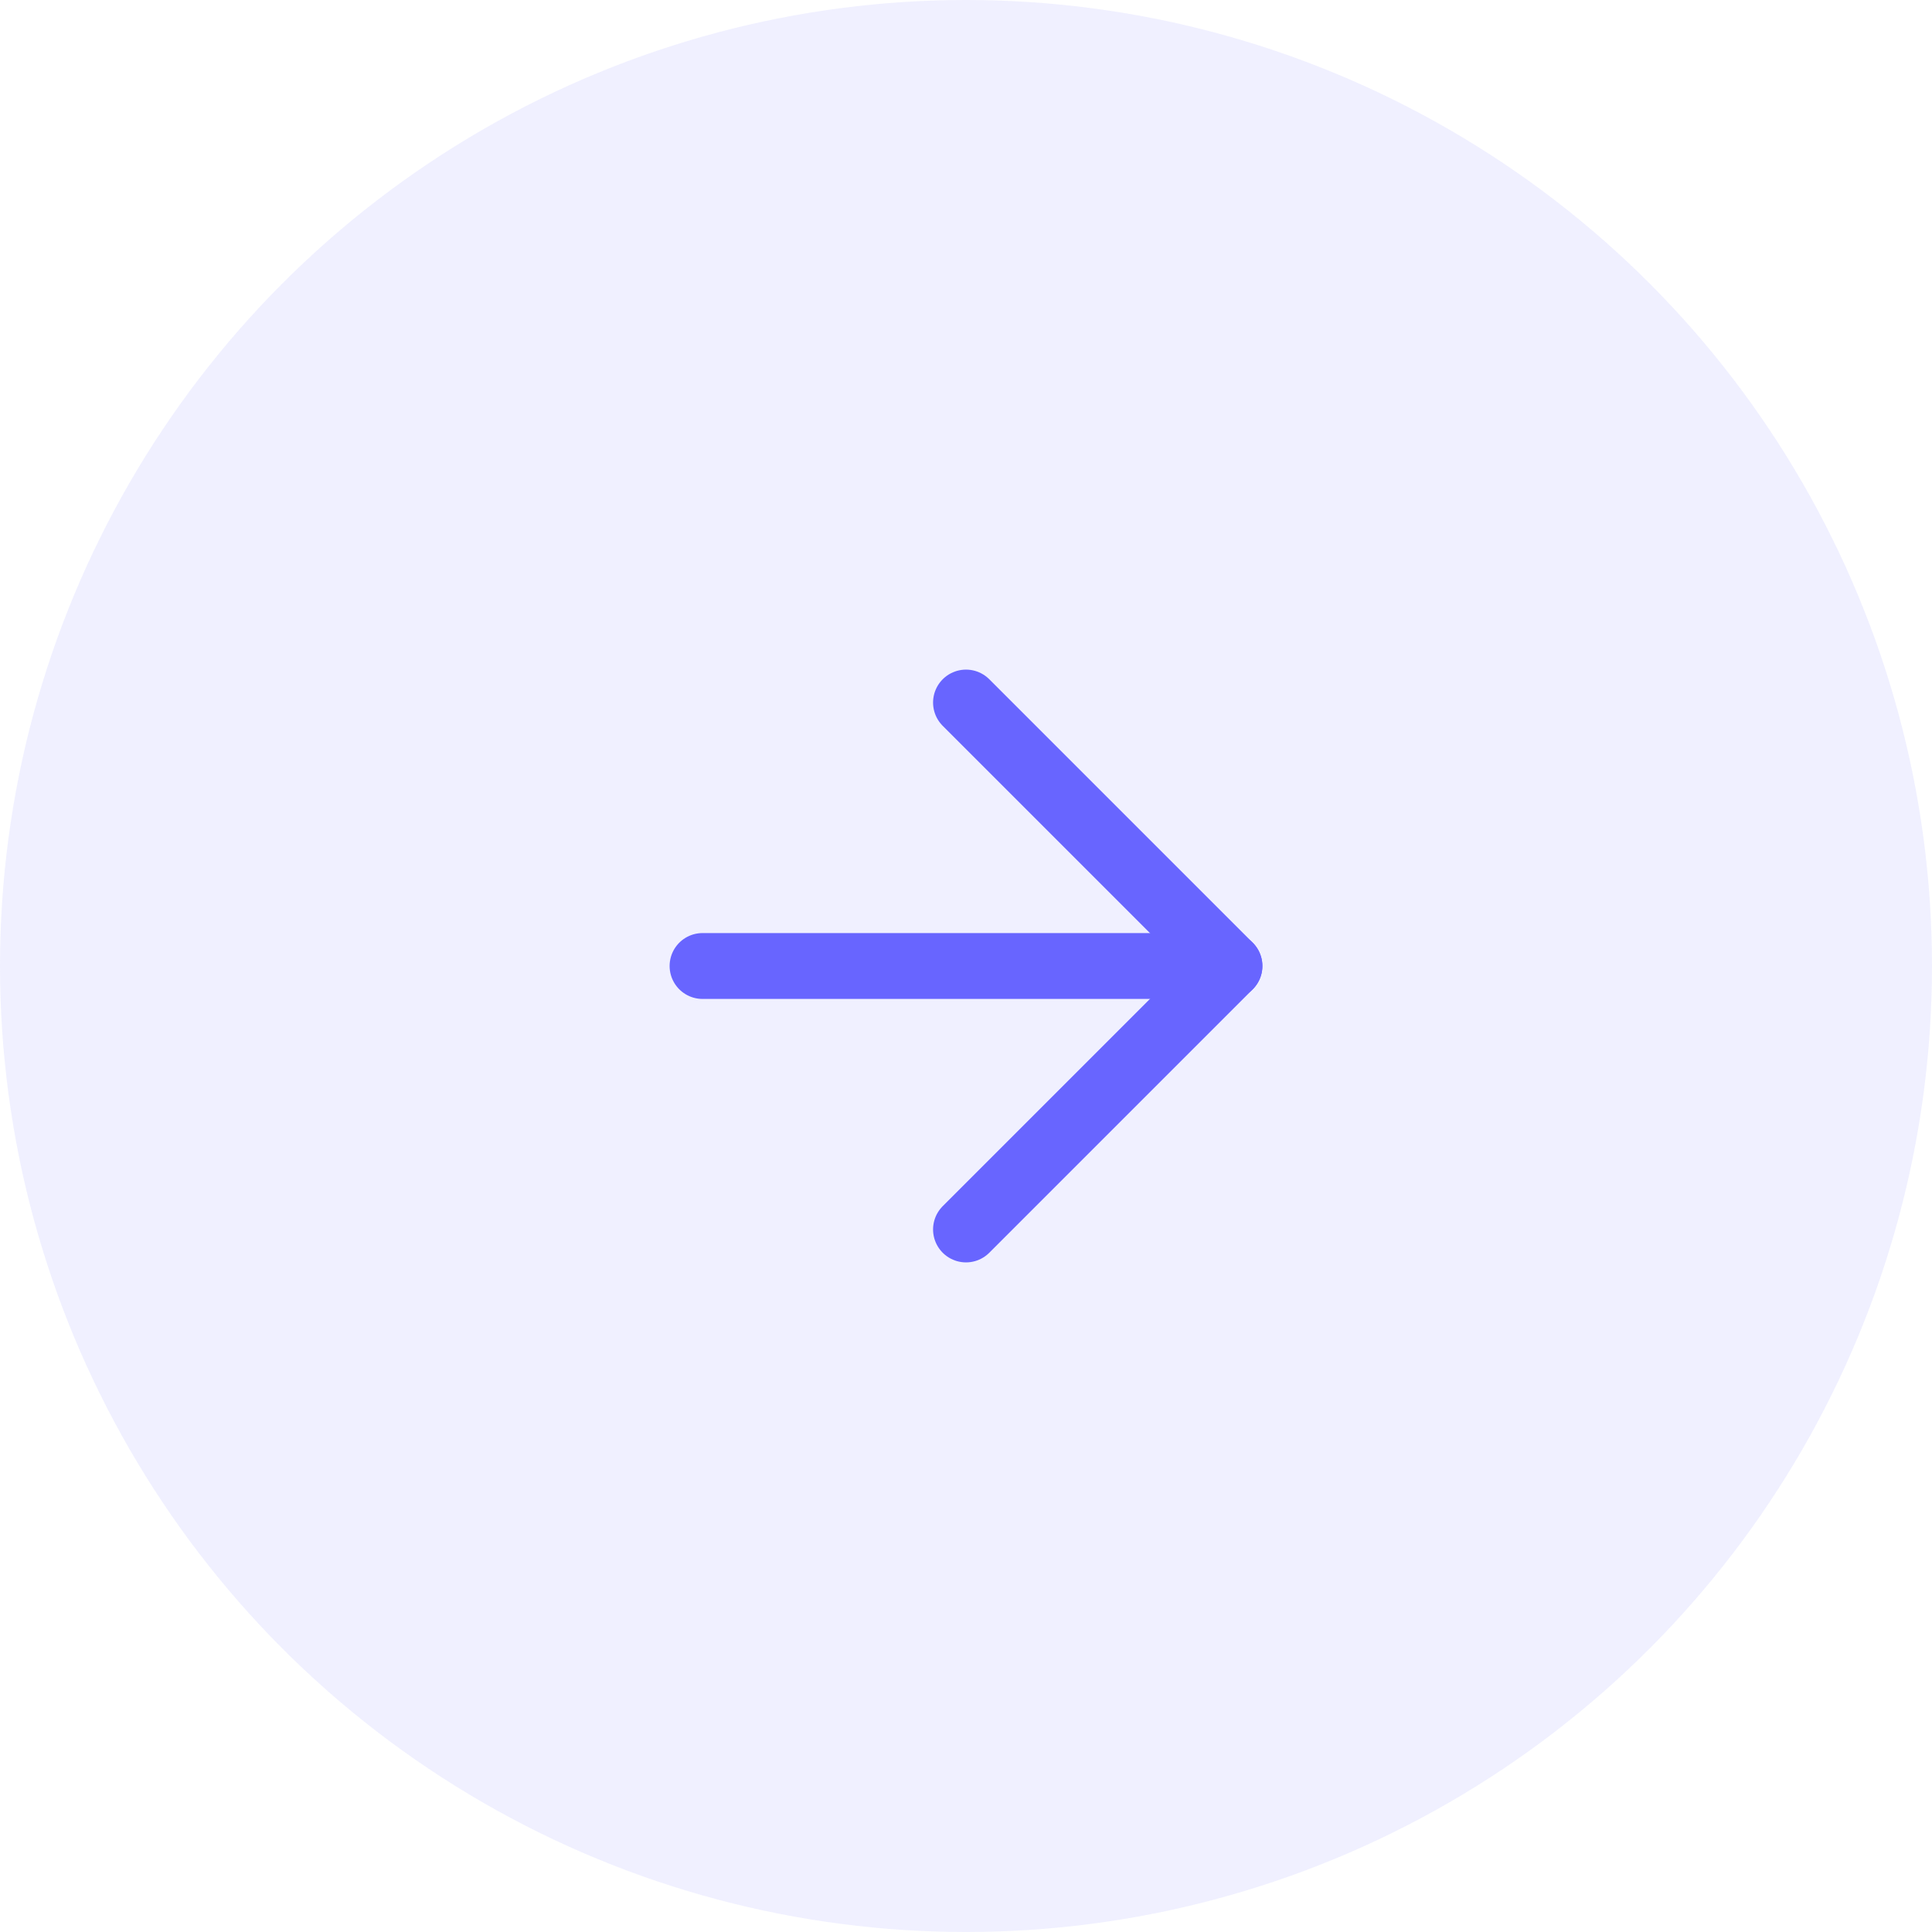<svg width="44" height="44" viewBox="0 0 44 44" fill="none" xmlns="http://www.w3.org/2000/svg">
<circle cx="22" cy="22" r="22" fill="#6865FF" fill-opacity="0.1"/>
<path d="M16 22H28" stroke="#6865FF" stroke-width="1.5" stroke-linecap="round" stroke-linejoin="round"/>
<path d="M22 16L28 22L22 28" stroke="#6865FF" stroke-width="1.5" stroke-linecap="round" stroke-linejoin="round"/>
</svg>
